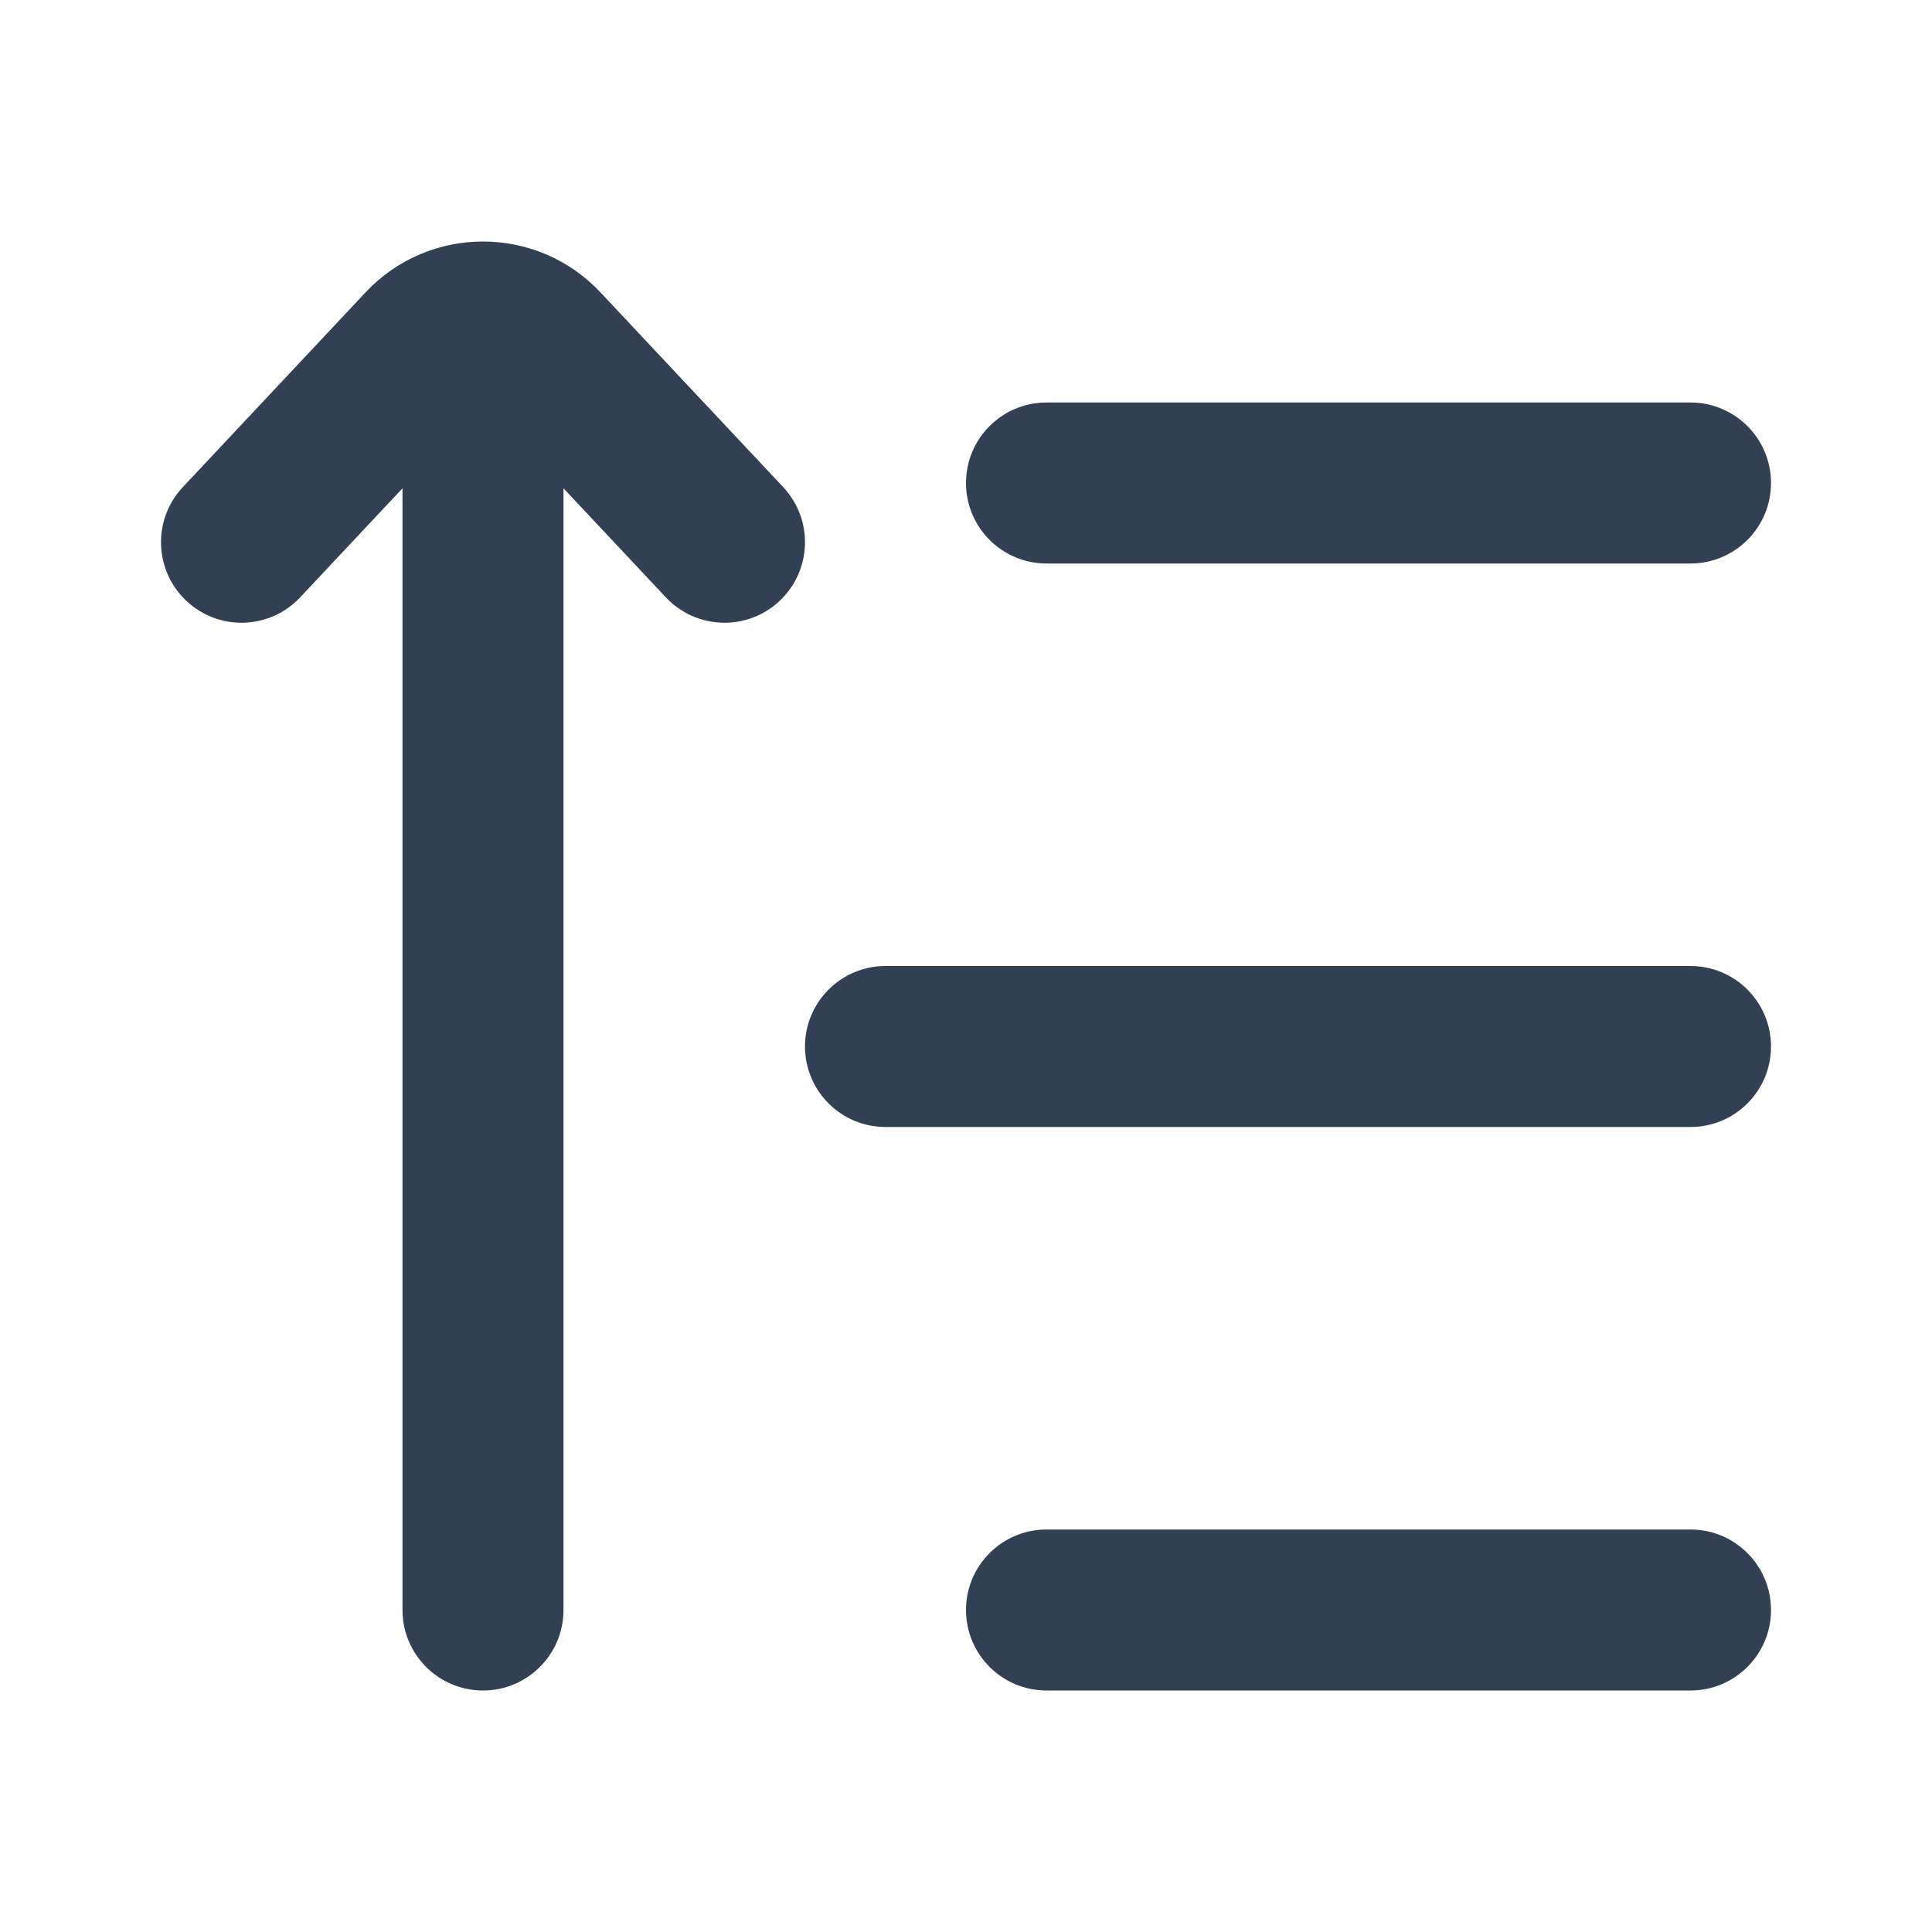 <svg width="24" height="24" viewBox="0 0 24 24" fill="none" xmlns="http://www.w3.org/2000/svg">
<path fill-rule="evenodd" clip-rule="evenodd" d="M2.316 7.465C2.718 7.843 3.351 7.823 3.729 7.42L5 6.066L5 20C5 20.552 5.448 21 6 21C6.552 21 7 20.552 7 20L7 6.066L8.271 7.42C8.649 7.823 9.282 7.843 9.684 7.465C10.087 7.087 10.107 6.454 9.729 6.051L7.458 3.631C6.668 2.79 5.332 2.79 4.542 3.631L2.271 6.051C1.893 6.454 1.913 7.087 2.316 7.465ZM12 6C12 5.448 12.448 5 13 5H21C21.552 5 22 5.448 22 6C22 6.552 21.552 7 21 7H13C12.448 7 12 6.552 12 6ZM11 12C10.448 12 10 12.448 10 13C10 13.552 10.448 14 11 14L21 14C21.552 14 22 13.552 22 13C22 12.448 21.552 12 21 12L11 12ZM13 19C12.448 19 12 19.448 12 20C12 20.552 12.448 21 13 21H21C21.552 21 22 20.552 22 20C22 19.448 21.552 19 21 19H13Z" fill="#324054"/>
</svg>
